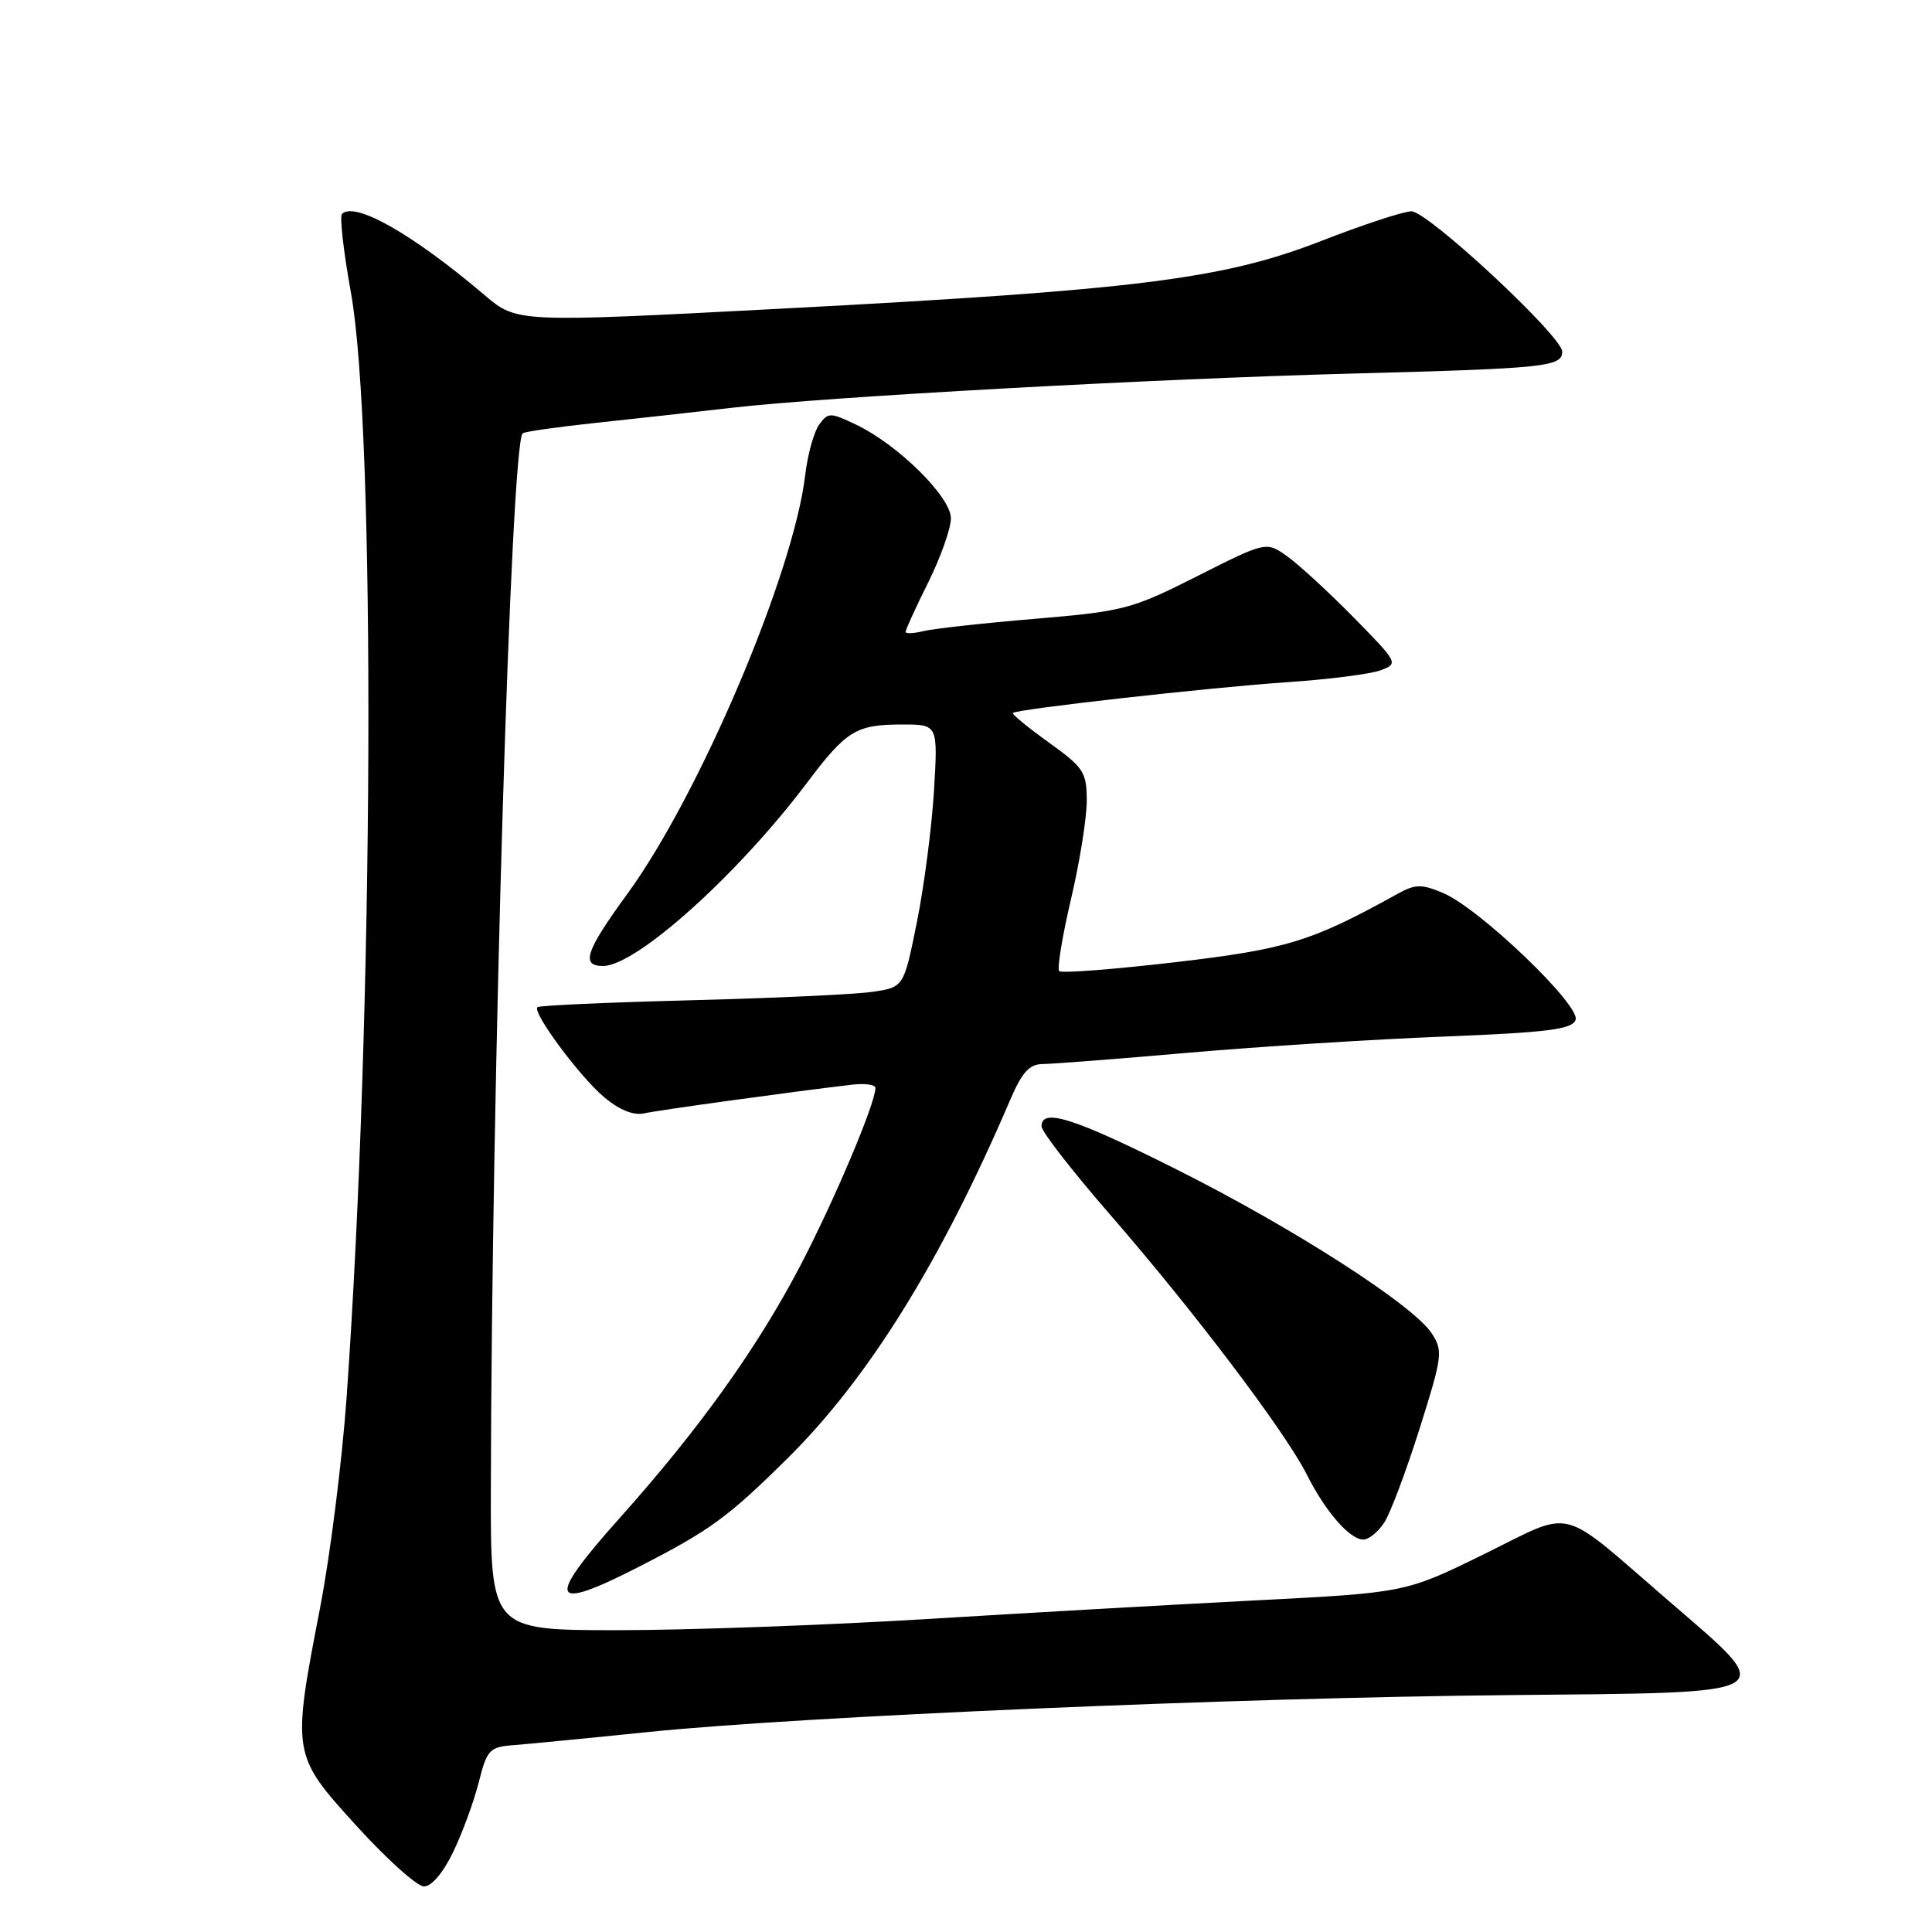 <?xml version="1.0" encoding="UTF-8" standalone="no"?>
<!DOCTYPE svg PUBLIC "-//W3C//DTD SVG 1.1//EN" "http://www.w3.org/Graphics/SVG/1.1/DTD/svg11.dtd" >
<svg xmlns="http://www.w3.org/2000/svg" xmlns:xlink="http://www.w3.org/1999/xlink" version="1.1" viewBox="0 0 256 256">
 <g >
 <path fill="currentColor"
d=" M 60.03 245.44 C 61.25 242.93 62.77 238.77 63.43 236.19 C 64.53 231.83 64.86 231.48 68.06 231.24 C 69.95 231.09 78.03 230.31 86.00 229.49 C 106.34 227.42 163.83 224.95 200.00 224.61 C 236.67 224.25 235.78 224.79 221.00 212.03 C 206.32 199.37 208.76 199.98 196.65 205.93 C 186.23 211.04 186.23 211.04 166.36 212.06 C 155.44 212.62 135.70 213.74 122.50 214.55 C 109.30 215.35 90.96 216.01 81.75 216.01 C 65.00 216.00 65.00 216.00 65.04 197.25 C 65.14 143.61 67.69 58.98 69.25 57.42 C 69.47 57.20 73.89 56.57 79.07 56.02 C 84.26 55.47 92.33 54.57 97.00 54.03 C 109.34 52.59 152.88 50.19 179.50 49.49 C 204.82 48.82 207.00 48.59 207.00 46.59 C 207.00 44.56 189.20 28.00 187.02 28.00 C 185.99 28.00 180.58 29.78 175.01 31.95 C 162.06 36.99 150.69 38.42 103.50 40.90 C 68.50 42.74 68.50 42.74 64.23 39.12 C 54.68 31.01 47.02 26.65 45.31 28.35 C 44.99 28.68 45.52 33.35 46.49 38.72 C 49.82 57.11 49.52 134.39 45.93 185.12 C 45.33 193.58 43.75 206.12 42.42 213.00 C 38.66 232.45 38.67 232.51 47.25 241.95 C 51.24 246.34 55.25 249.94 56.16 249.96 C 57.16 249.99 58.70 248.19 60.03 245.44 Z  M 84.77 207.55 C 94.08 202.78 96.45 201.05 104.31 193.28 C 115.04 182.68 124.67 167.18 133.85 145.75 C 135.44 142.05 136.40 141.00 138.19 140.99 C 139.46 140.98 148.15 140.31 157.50 139.49 C 166.85 138.68 182.08 137.71 191.34 137.35 C 205.10 136.80 208.29 136.40 208.77 135.15 C 209.50 133.26 196.01 120.33 191.20 118.32 C 188.36 117.12 187.54 117.14 185.20 118.43 C 173.79 124.76 170.51 125.77 155.70 127.50 C 147.55 128.45 140.65 128.98 140.35 128.68 C 140.05 128.38 140.75 124.11 141.90 119.19 C 143.06 114.28 144.00 108.39 144.00 106.12 C 144.00 102.31 143.61 101.72 138.96 98.37 C 136.18 96.38 134.05 94.62 134.21 94.47 C 134.73 93.96 160.22 91.10 170.50 90.40 C 176.00 90.03 181.59 89.32 182.93 88.82 C 185.32 87.93 185.27 87.83 179.43 81.88 C 176.17 78.56 172.22 74.92 170.65 73.78 C 167.80 71.72 167.80 71.72 158.65 76.34 C 149.93 80.74 148.92 81.00 137.09 82.00 C 130.26 82.57 123.62 83.31 122.34 83.63 C 121.05 83.95 120.00 83.99 120.00 83.71 C 120.00 83.43 121.35 80.48 123.00 77.16 C 124.65 73.83 126.00 70.02 126.00 68.68 C 126.00 65.84 118.98 58.91 113.42 56.26 C 110.00 54.63 109.74 54.63 108.54 56.27 C 107.85 57.22 107.01 60.24 106.69 62.97 C 105.15 76.01 92.65 105.41 83.10 118.48 C 77.61 126.00 76.93 128.00 79.89 128.00 C 84.30 128.00 97.74 115.93 106.95 103.70 C 112.16 96.78 113.44 96.00 119.57 96.00 C 124.28 96.00 124.28 96.00 123.76 104.75 C 123.47 109.56 122.46 117.39 121.50 122.15 C 119.76 130.81 119.76 130.81 115.63 131.42 C 113.36 131.76 102.53 132.26 91.56 132.54 C 80.59 132.82 71.43 133.23 71.21 133.46 C 70.51 134.16 76.81 142.66 80.05 145.38 C 82.04 147.06 83.93 147.83 85.33 147.53 C 87.26 147.10 104.20 144.76 112.75 143.74 C 114.54 143.52 116.00 143.71 116.00 144.15 C 116.00 146.21 110.49 159.22 105.95 167.89 C 100.28 178.70 92.59 189.43 82.10 201.16 C 72.21 212.23 72.81 213.68 84.77 207.55 Z  M 183.42 201.75 C 184.23 200.51 186.33 194.92 188.10 189.31 C 191.14 179.68 191.23 178.99 189.69 176.65 C 187.23 172.90 171.22 162.62 155.79 154.90 C 142.27 148.12 137.99 146.77 138.01 149.25 C 138.01 149.94 142.12 155.22 147.14 161.00 C 158.16 173.67 170.34 189.77 173.16 195.39 C 175.62 200.29 178.85 204.00 180.65 204.00 C 181.37 204.00 182.61 202.99 183.42 201.75 Z "/>
</g>
</svg>